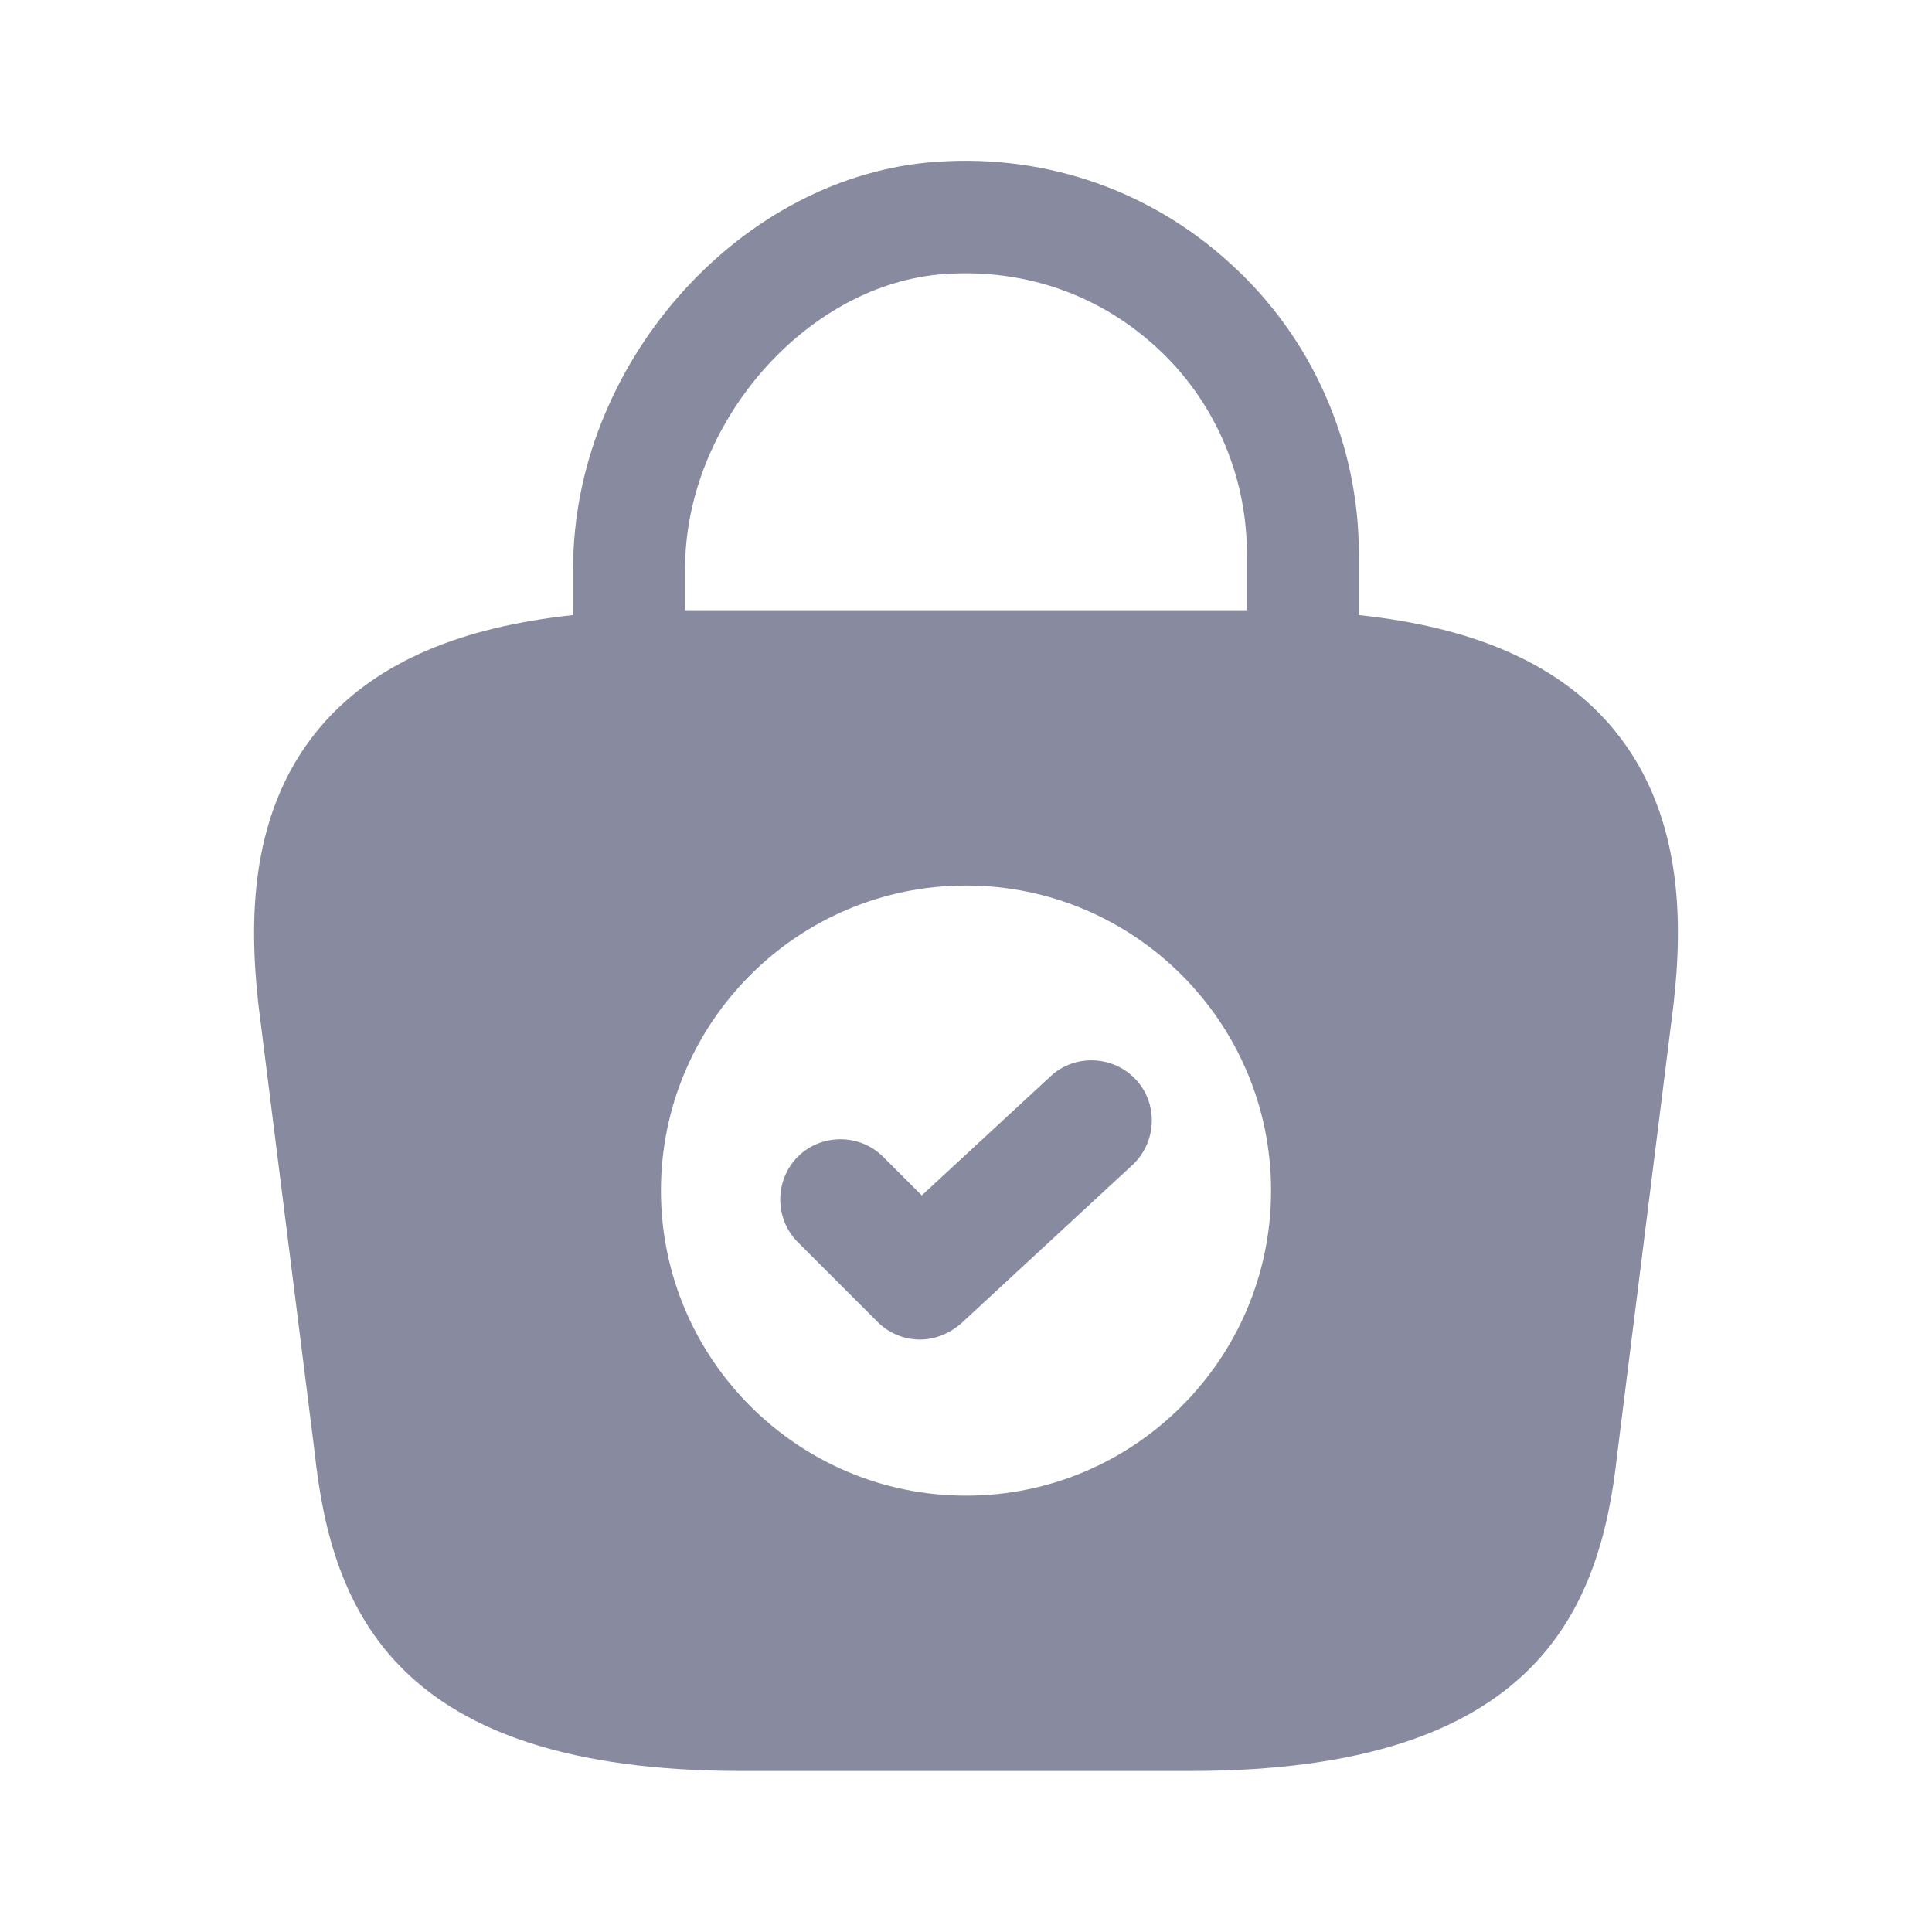 <svg width="20" height="20" viewBox="0 0 20 20" fill="none" xmlns="http://www.w3.org/2000/svg">
<g id="vuesax/bold/bag-tick-2">
<g id="vuesax/bold/bag-tick-2_2">
<g id="bag-tick-2">
<path id="Vector" d="M16.633 7.467C16.075 6.85 15.233 6.492 14.067 6.367V5.733C14.067 4.592 13.583 3.492 12.733 2.725C11.875 1.942 10.758 1.575 9.6 1.683C7.608 1.875 5.933 3.8 5.933 5.883V6.367C4.767 6.492 3.925 6.85 3.367 7.467C2.558 8.367 2.583 9.567 2.675 10.4L3.258 15.041C3.433 16.666 4.092 18.333 7.675 18.333H12.325C15.908 18.333 16.567 16.666 16.742 15.05L17.325 10.392C17.417 9.567 17.442 8.367 16.633 7.467ZM9.717 2.842C10.55 2.767 11.342 3.025 11.958 3.583C12.567 4.133 12.908 4.917 12.908 5.733V6.317H7.092V5.883C7.092 4.4 8.317 2.975 9.717 2.842ZM10 15.483C8.258 15.483 6.842 14.066 6.842 12.325C6.842 10.583 8.258 9.167 10 9.167C11.742 9.167 13.158 10.583 13.158 12.325C13.158 14.066 11.742 15.483 10 15.483Z" fill="#888AA0"/>
<path id="Vector_2" d="M9.525 13.867C9.367 13.867 9.208 13.808 9.083 13.683L8.258 12.858C8.017 12.617 8.017 12.217 8.258 11.975C8.5 11.733 8.9 11.733 9.142 11.975L9.542 12.375L10.875 11.142C11.125 10.908 11.525 10.925 11.758 11.175C11.992 11.425 11.975 11.825 11.725 12.058L9.95 13.7C9.825 13.808 9.675 13.867 9.525 13.867Z" fill="#888AA0"/>
</g>
</g>
</g>
</svg>
